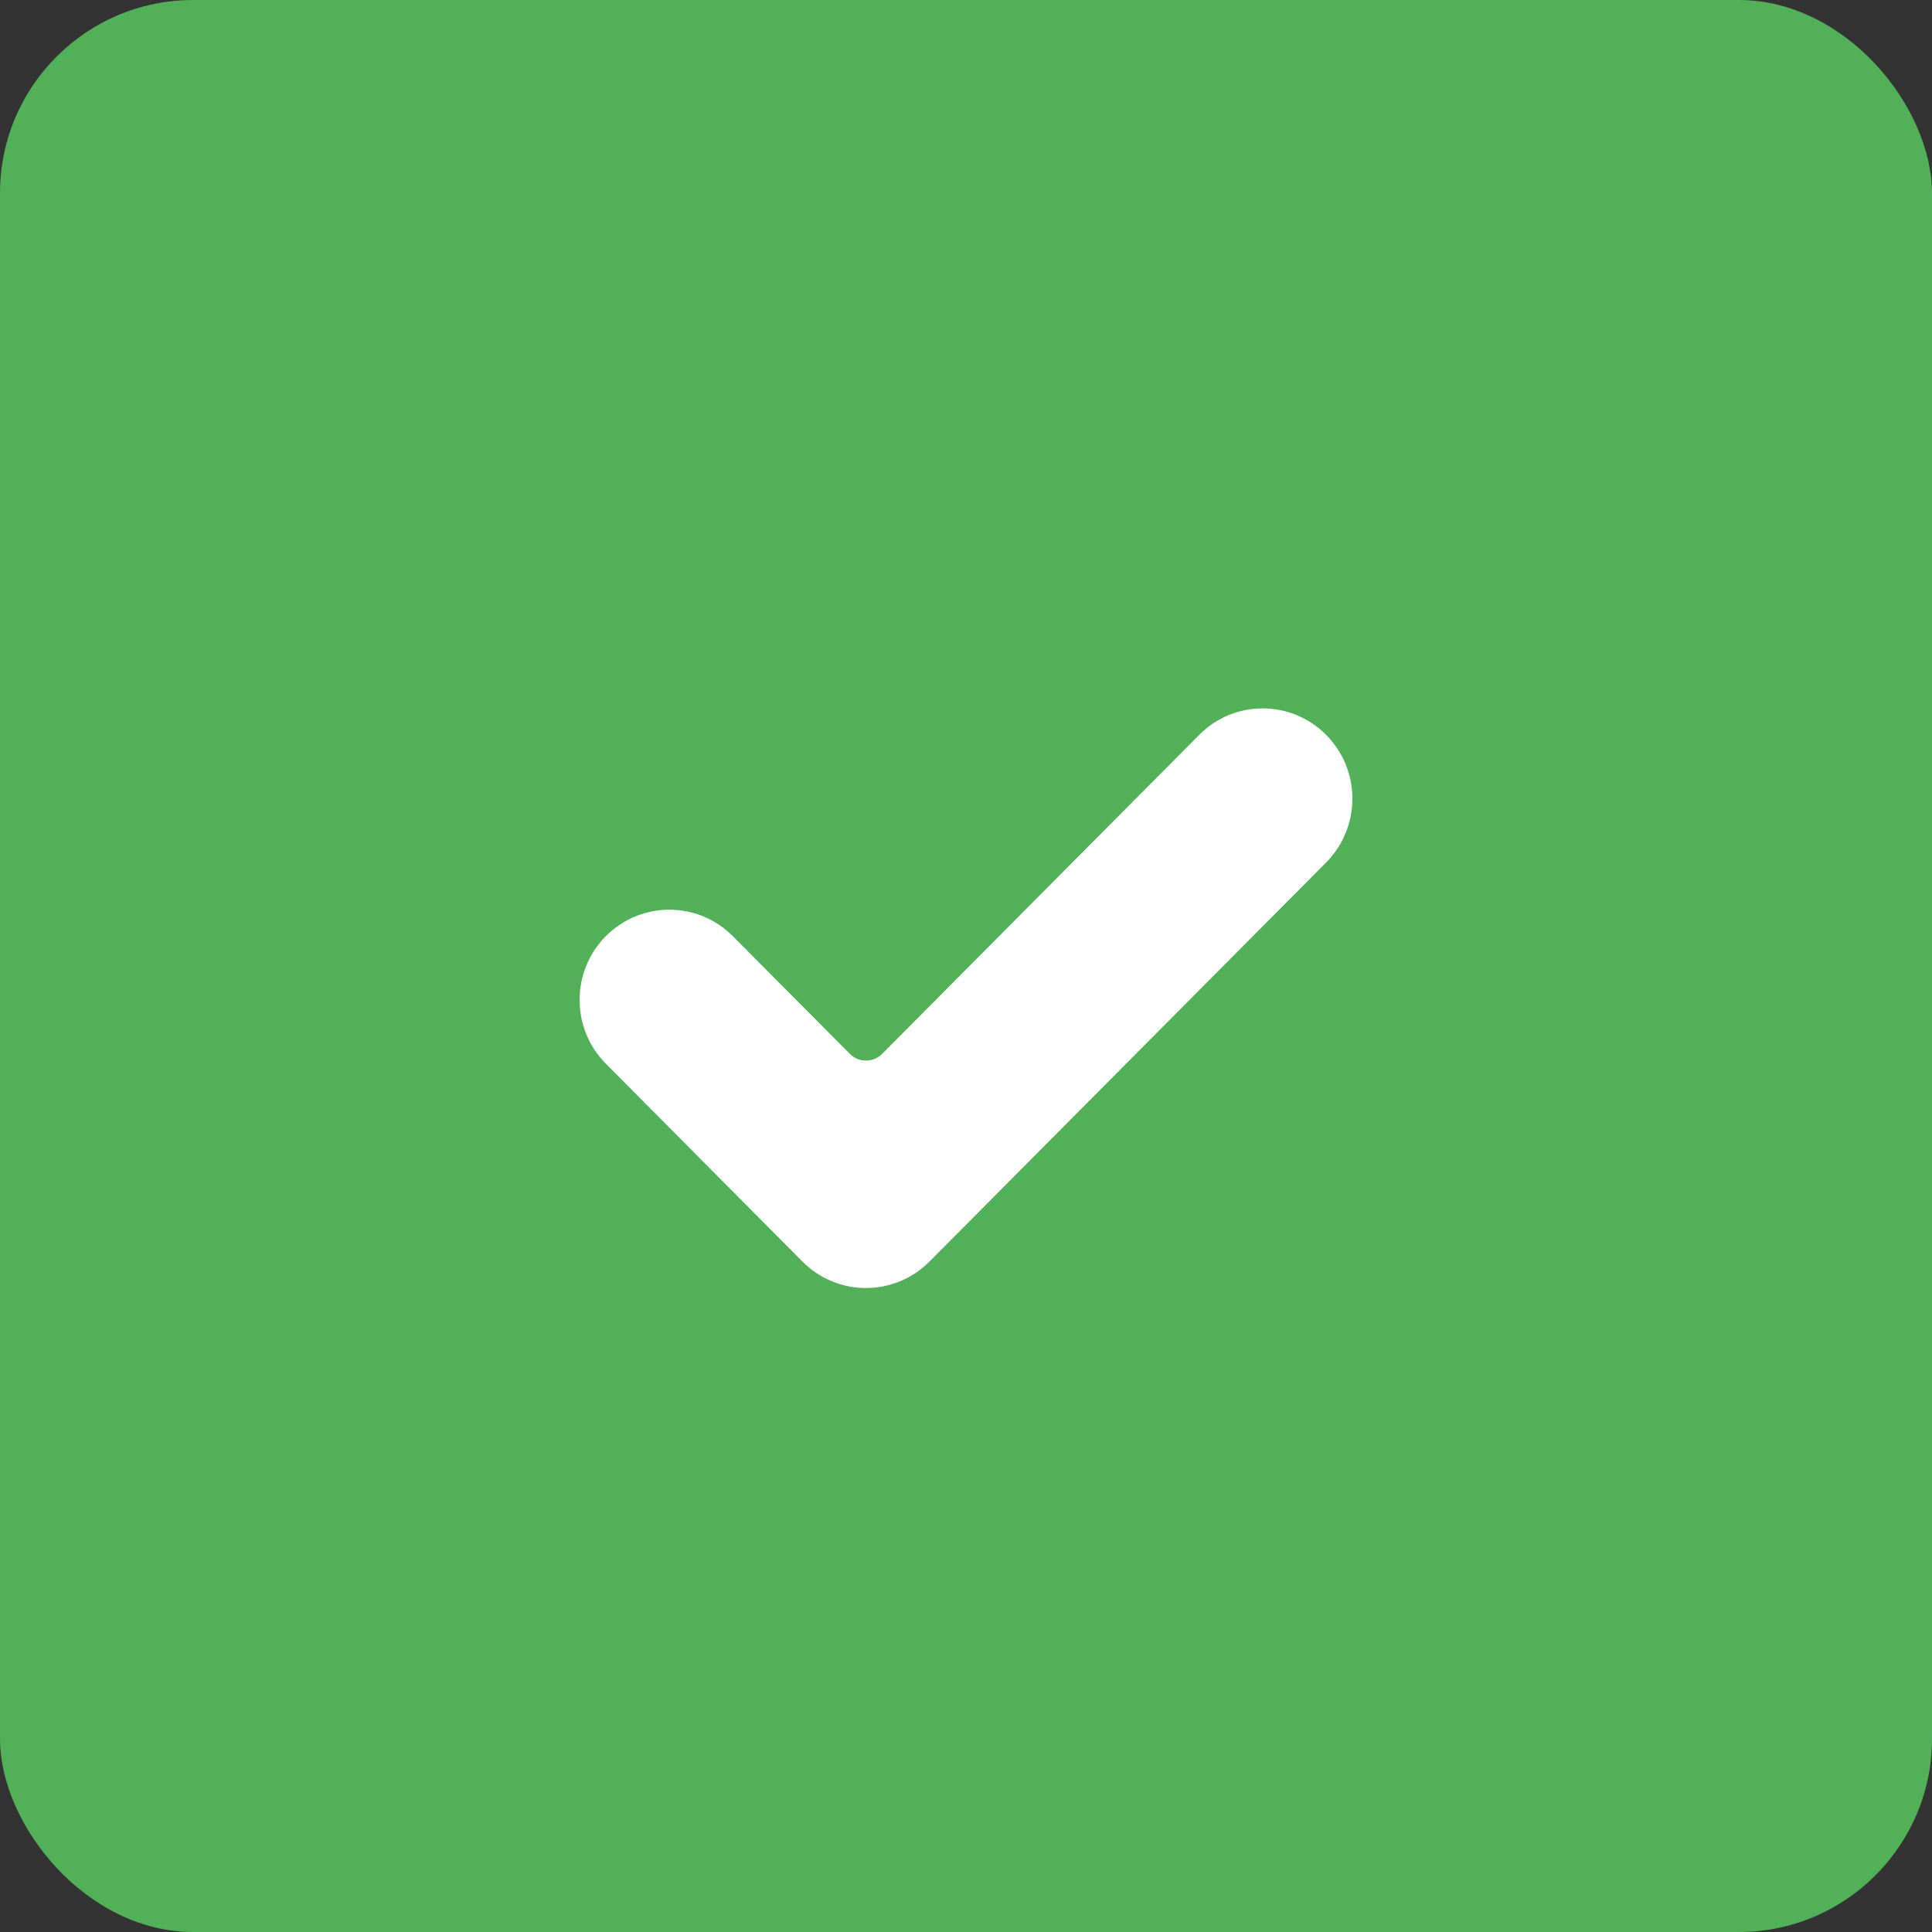 <svg width="30" height="30" viewBox="0 0 30 30" fill="none" xmlns="http://www.w3.org/2000/svg">
<rect x="0" y="0" width="30" height="30" fill="#333333" stroke="none"/>
<rect width="30" height="30" rx="3" fill="#52B059"/>
<path d="M14.432 19.59C13.888 20.137 13.005 20.137 12.461 19.59L9.408 16.518C8.864 15.971 8.864 15.083 9.408 14.536C9.952 13.989 10.835 13.989 11.379 14.536L13.198 16.366C13.335 16.503 13.558 16.503 13.696 16.366L18.621 11.411C19.165 10.863 20.048 10.863 20.592 11.411C20.853 11.673 21 12.03 21 12.402C21 12.773 20.853 13.13 20.592 13.393L14.432 19.59Z" fill="white"/>
</svg>

